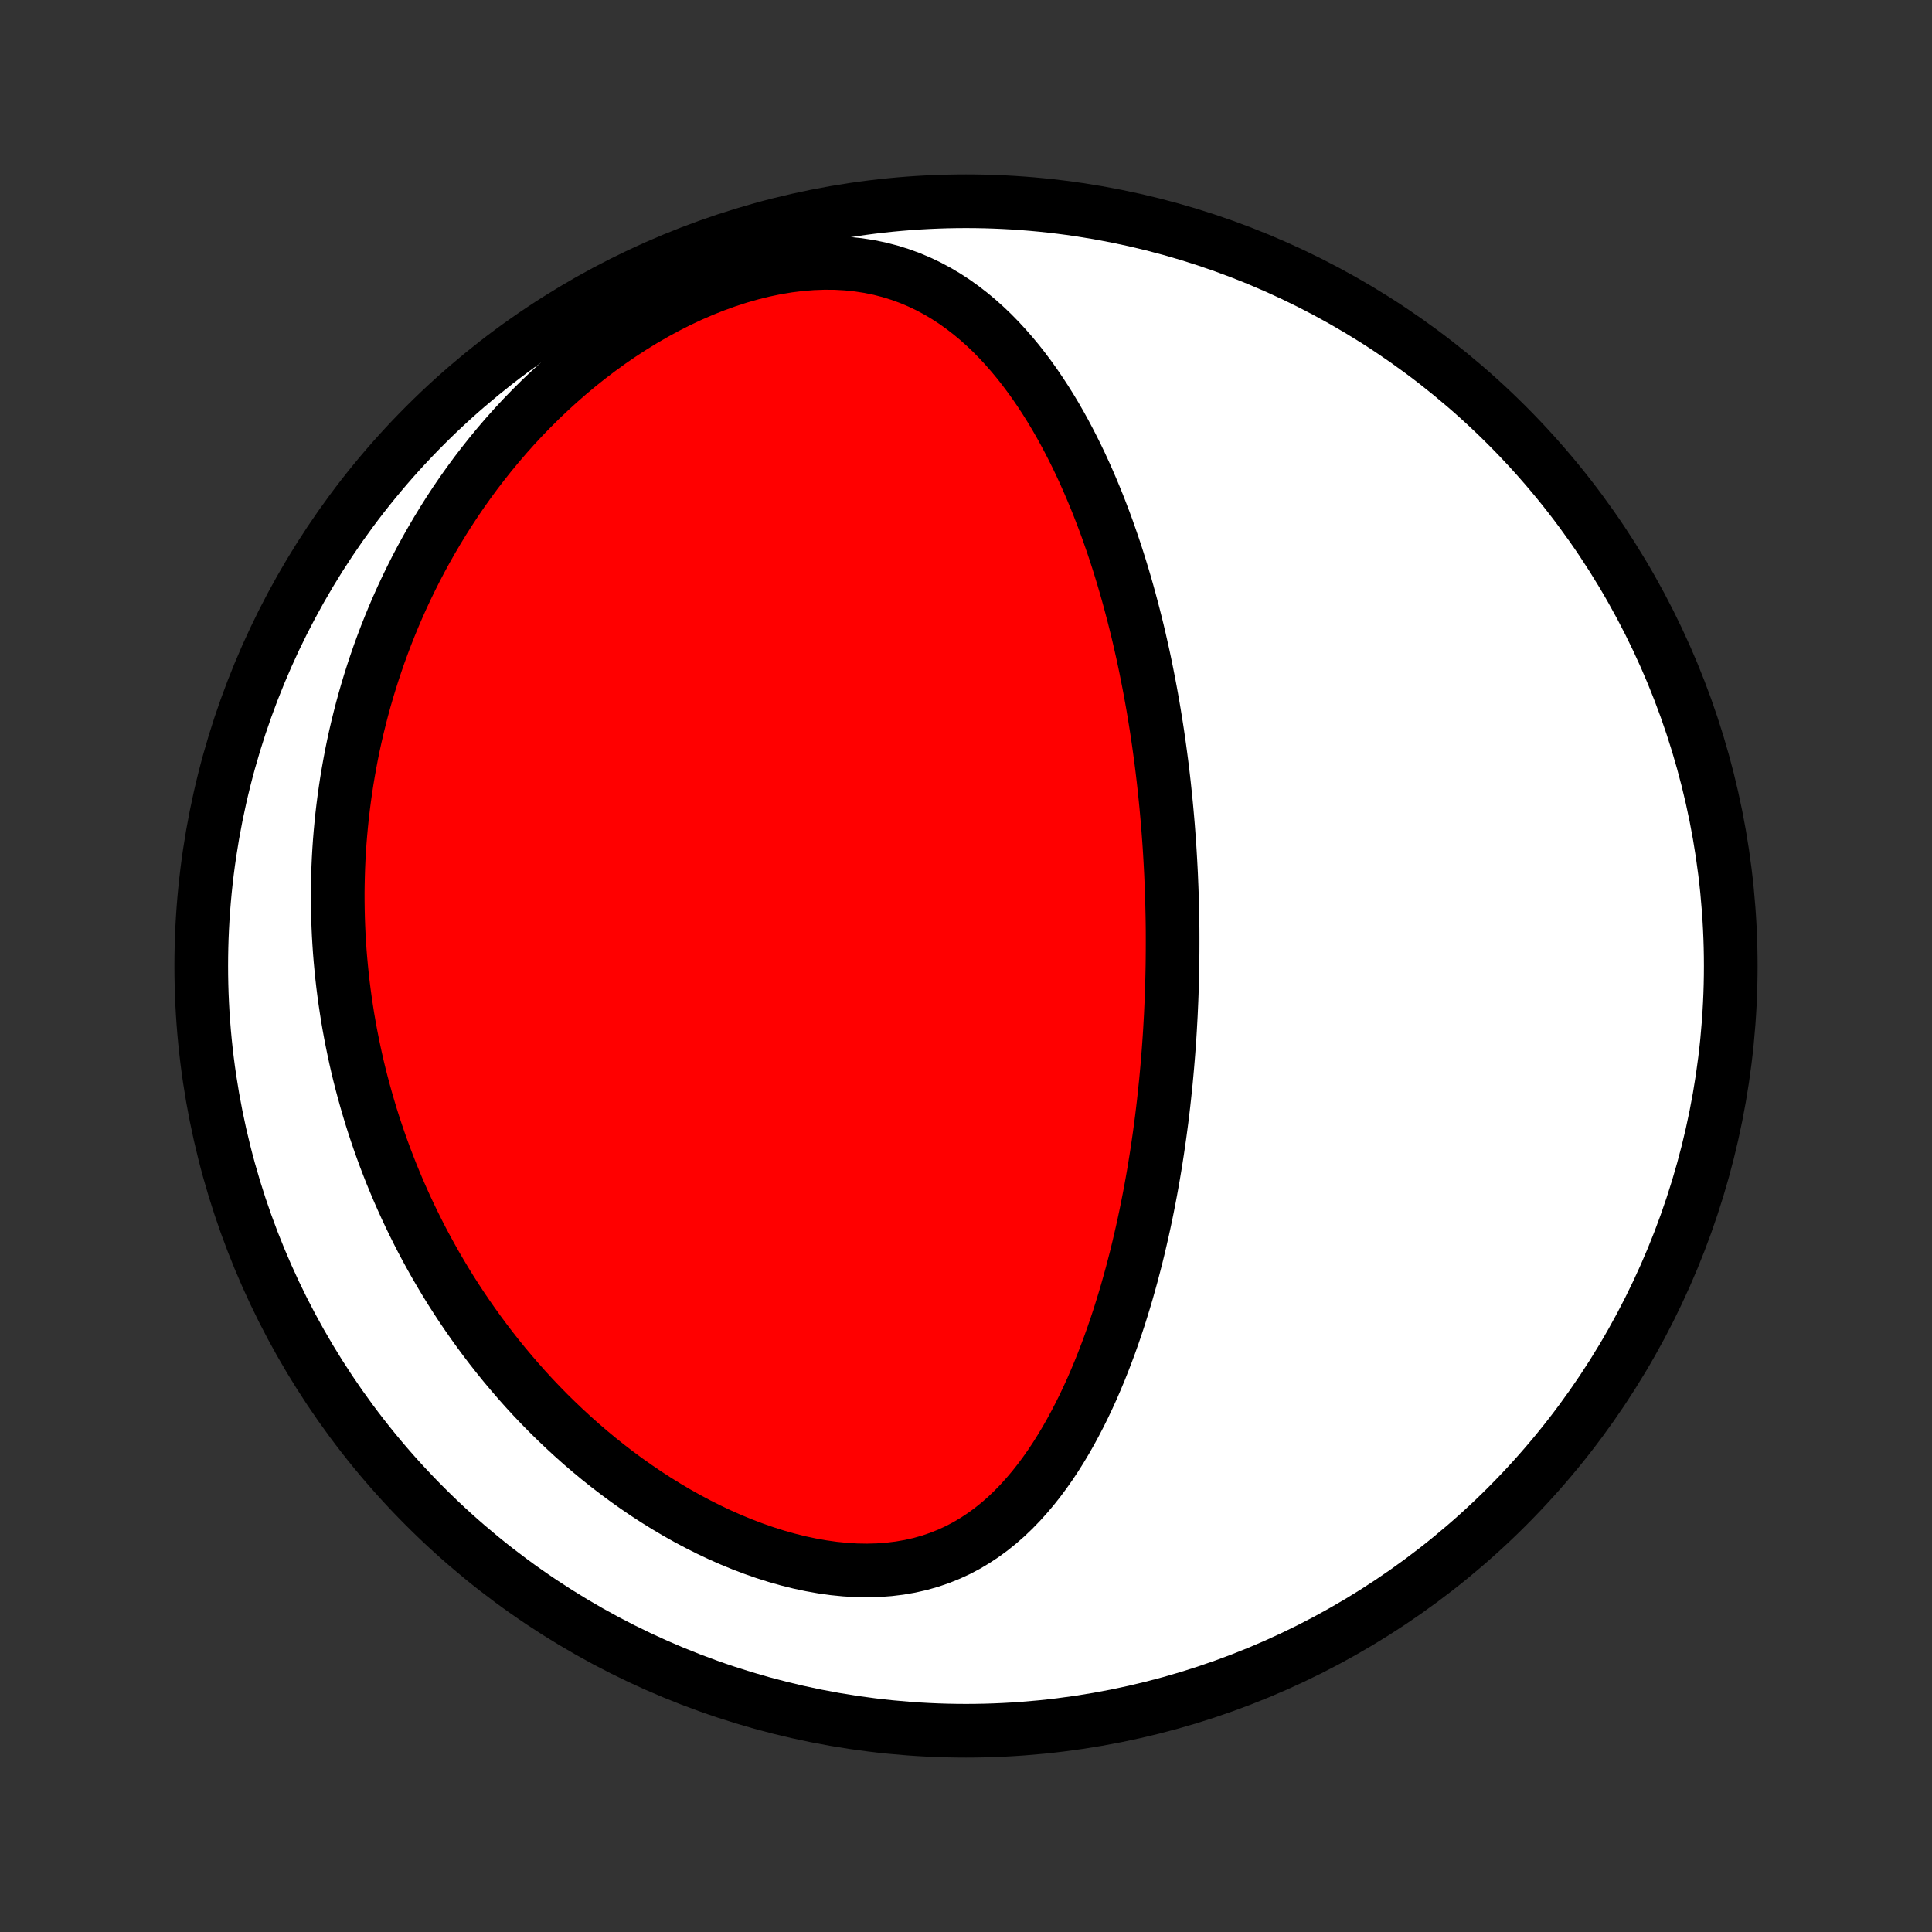 <?xml version="1.0" encoding="utf-8" standalone="no"?>
<!DOCTYPE svg PUBLIC "-//W3C//DTD SVG 1.1//EN"
  "http://www.w3.org/Graphics/SVG/1.1/DTD/svg11.dtd">
<!-- Created with matplotlib (http://matplotlib.org/) -->
<svg height="72pt" version="1.1" viewBox="0 0 72 72" width="72pt" xmlns="http://www.w3.org/2000/svg" xmlns:xlink="http://www.w3.org/1999/xlink">
 <rect x="0" y="0" width="72" height="72" fill="#333333" stroke="none"/>
 <defs>
  <style type="text/css">
*{stroke-linecap:butt;stroke-linejoin:round;}
  </style>
 </defs>
 <g id="figure_1">
  <g id="patch_1">
   <path d="
M0 72
L72 72
L72 0
L0 0
z
" style="fill:none;"/>
  </g>
  <g id="axes_1">
   <g id="PatchCollection_1">
    <defs>
     <path d="
M36 -7.5
C43.558 -7.5 50.808 -10.503 56.153 -15.848
C61.497 -21.192 64.5 -28.442 64.5 -36
C64.5 -43.558 61.497 -50.808 56.153 -56.153
C50.808 -61.497 43.558 -64.5 36 -64.5
C28.442 -64.5 21.192 -61.497 15.848 -56.153
C10.503 -50.808 7.5 -43.558 7.5 -36
C7.5 -28.442 10.503 -21.192 15.848 -15.848
C21.192 -10.503 28.442 -7.5 36 -7.5
z
" id="C0_0_a811fe30f3"/>
     <path d="
M43.663 -38.897
L43.672 -38.639
L43.68 -38.38
L43.686 -38.121
L43.692 -37.861
L43.696 -37.602
L43.699 -37.342
L43.7 -37.081
L43.7 -36.821
L43.699 -36.559
L43.697 -36.297
L43.694 -36.034
L43.689 -35.771
L43.683 -35.507
L43.675 -35.242
L43.667 -34.976
L43.657 -34.709
L43.645 -34.441
L43.633 -34.173
L43.618 -33.903
L43.603 -33.632
L43.586 -33.36
L43.567 -33.087
L43.547 -32.812
L43.525 -32.537
L43.502 -32.26
L43.477 -31.981
L43.451 -31.701
L43.422 -31.42
L43.392 -31.137
L43.361 -30.853
L43.327 -30.567
L43.292 -30.279
L43.254 -29.99
L43.215 -29.7
L43.173 -29.407
L43.13 -29.113
L43.084 -28.817
L43.036 -28.519
L42.986 -28.22
L42.933 -27.918
L42.878 -27.615
L42.82 -27.31
L42.76 -27.004
L42.697 -26.695
L42.631 -26.385
L42.562 -26.073
L42.49 -25.76
L42.416 -25.445
L42.338 -25.128
L42.256 -24.81
L42.172 -24.49
L42.083 -24.169
L41.992 -23.846
L41.896 -23.523
L41.796 -23.198
L41.693 -22.872
L41.585 -22.546
L41.473 -22.219
L41.356 -21.891
L41.234 -21.563
L41.108 -21.235
L40.977 -20.907
L40.84 -20.58
L40.699 -20.253
L40.551 -19.928
L40.398 -19.604
L40.238 -19.281
L40.072 -18.961
L39.9 -18.643
L39.721 -18.328
L39.535 -18.017
L39.342 -17.71
L39.141 -17.407
L38.932 -17.11
L38.715 -16.819
L38.489 -16.534
L38.254 -16.257
L38.011 -15.988
L37.758 -15.728
L37.495 -15.477
L37.222 -15.238
L36.938 -15.01
L36.645 -14.795
L36.34 -14.594
L36.025 -14.406
L35.699 -14.234
L35.362 -14.079
L35.015 -13.94
L34.657 -13.818
L34.289 -13.714
L33.912 -13.629
L33.526 -13.562
L33.132 -13.514
L32.73 -13.484
L32.322 -13.473
L31.909 -13.48
L31.49 -13.506
L31.068 -13.548
L30.642 -13.608
L30.215 -13.684
L29.787 -13.775
L29.359 -13.882
L28.931 -14.003
L28.505 -14.138
L28.081 -14.286
L27.66 -14.446
L27.242 -14.618
L26.828 -14.801
L26.419 -14.994
L26.015 -15.197
L25.616 -15.409
L25.222 -15.63
L24.835 -15.859
L24.454 -16.095
L24.079 -16.338
L23.712 -16.588
L23.351 -16.843
L22.997 -17.105
L22.65 -17.371
L22.31 -17.642
L21.978 -17.917
L21.652 -18.197
L21.335 -18.48
L21.024 -18.767
L20.721 -19.056
L20.424 -19.348
L20.135 -19.643
L19.853 -19.94
L19.578 -20.239
L19.311 -20.54
L19.05 -20.843
L18.795 -21.147
L18.548 -21.452
L18.307 -21.758
L18.073 -22.065
L17.845 -22.373
L17.623 -22.682
L17.408 -22.991
L17.198 -23.3
L16.995 -23.61
L16.797 -23.92
L16.606 -24.23
L16.42 -24.541
L16.239 -24.851
L16.064 -25.162
L15.894 -25.472
L15.729 -25.782
L15.57 -26.092
L15.416 -26.402
L15.266 -26.712
L15.121 -27.021
L14.982 -27.33
L14.846 -27.639
L14.716 -27.948
L14.589 -28.256
L14.468 -28.564
L14.35 -28.872
L14.237 -29.18
L14.128 -29.487
L14.023 -29.795
L13.922 -30.102
L13.825 -30.408
L13.733 -30.715
L13.644 -31.021
L13.559 -31.328
L13.477 -31.634
L13.399 -31.94
L13.325 -32.246
L13.255 -32.552
L13.189 -32.858
L13.126 -33.164
L13.066 -33.47
L13.01 -33.777
L12.957 -34.083
L12.909 -34.39
L12.863 -34.697
L12.821 -35.004
L12.782 -35.312
L12.747 -35.62
L12.716 -35.928
L12.687 -36.237
L12.662 -36.546
L12.641 -36.856
L12.623 -37.166
L12.609 -37.477
L12.598 -37.789
L12.591 -38.101
L12.587 -38.414
L12.586 -38.728
L12.59 -39.043
L12.597 -39.359
L12.607 -39.675
L12.621 -39.993
L12.639 -40.311
L12.661 -40.631
L12.687 -40.951
L12.717 -41.273
L12.75 -41.596
L12.788 -41.919
L12.83 -42.245
L12.876 -42.571
L12.926 -42.899
L12.981 -43.228
L13.04 -43.558
L13.103 -43.89
L13.171 -44.223
L13.244 -44.557
L13.322 -44.893
L13.405 -45.23
L13.492 -45.568
L13.585 -45.908
L13.683 -46.249
L13.787 -46.592
L13.896 -46.936
L14.011 -47.281
L14.131 -47.628
L14.258 -47.976
L14.39 -48.325
L14.529 -48.675
L14.674 -49.027
L14.826 -49.38
L14.984 -49.733
L15.149 -50.087
L15.322 -50.443
L15.501 -50.799
L15.688 -51.155
L15.883 -51.512
L16.085 -51.869
L16.295 -52.226
L16.513 -52.584
L16.739 -52.941
L16.973 -53.297
L17.216 -53.653
L17.468 -54.008
L17.728 -54.362
L17.998 -54.714
L18.276 -55.064
L18.564 -55.413
L18.86 -55.758
L19.166 -56.101
L19.482 -56.441
L19.807 -56.776
L20.141 -57.108
L20.485 -57.435
L20.838 -57.757
L21.2 -58.073
L21.571 -58.383
L21.952 -58.686
L22.341 -58.981
L22.738 -59.269
L23.144 -59.547
L23.558 -59.816
L23.98 -60.075
L24.408 -60.322
L24.843 -60.558
L25.283 -60.781
L25.729 -60.991
L26.179 -61.187
L26.632 -61.367
L27.088 -61.532
L27.546 -61.68
L28.005 -61.811
L28.463 -61.924
L28.919 -62.019
L29.373 -62.094
L29.823 -62.15
L30.269 -62.186
L30.708 -62.202
L31.141 -62.199
L31.566 -62.175
L31.982 -62.131
L32.388 -62.069
L32.785 -61.987
L33.172 -61.887
L33.548 -61.77
L33.913 -61.637
L34.267 -61.487
L34.61 -61.323
L34.943 -61.145
L35.264 -60.954
L35.575 -60.751
L35.875 -60.536
L36.165 -60.312
L36.446 -60.078
L36.716 -59.836
L36.978 -59.586
L37.23 -59.329
L37.474 -59.065
L37.709 -58.796
L37.937 -58.522
L38.156 -58.243
L38.368 -57.96
L38.573 -57.673
L38.77 -57.383
L38.961 -57.091
L39.146 -56.796
L39.324 -56.5
L39.496 -56.201
L39.662 -55.902
L39.822 -55.601
L39.977 -55.3
L40.127 -54.998
L40.272 -54.695
L40.411 -54.393
L40.546 -54.09
L40.676 -53.788
L40.802 -53.486
L40.924 -53.185
L41.041 -52.884
L41.155 -52.584
L41.265 -52.285
L41.37 -51.986
L41.473 -51.689
L41.572 -51.392
L41.667 -51.097
L41.759 -50.803
L41.848 -50.51
L41.934 -50.218
L42.017 -49.928
L42.097 -49.638
L42.174 -49.35
L42.249 -49.063
L42.321 -48.778
L42.391 -48.494
L42.458 -48.211
L42.522 -47.929
L42.585 -47.649
L42.645 -47.37
L42.703 -47.092
L42.758 -46.816
L42.812 -46.54
L42.864 -46.266
L42.914 -45.992
L42.962 -45.72
L43.008 -45.449
L43.052 -45.179
L43.095 -44.91
L43.136 -44.642
L43.175 -44.375
L43.212 -44.109
L43.248 -43.843
L43.283 -43.579
L43.316 -43.315
L43.347 -43.051
L43.377 -42.789
L43.405 -42.527
L43.432 -42.266
L43.458 -42.005
L43.482 -41.744
L43.505 -41.484
L43.527 -41.225
L43.547 -40.966
L43.566 -40.707
L43.584 -40.448
L43.6 -40.189
L43.615 -39.931
L43.629 -39.672
L43.642 -39.414
z
" id="C0_1_2692ddab09"/>
    </defs>
    <g clip-path="url(#p1bffca34e9)">
     <use style="fill:#ffffff;stroke:#000000;stroke-width:2.0;" x="0.0" xlink:href="#C0_0_a811fe30f3" y="72.0"/>
    </g>
    <g clip-path="url(#p1bffca34e9)">
     <use style="fill:#ff0000;stroke:#000000;stroke-width:2.0;" x="0.0" xlink:href="#C0_1_2692ddab09" y="72.0"/>
    </g>
   </g>
  </g>
 </g>
 <defs>
  <clipPath id="p1bffca34e9">
   <rect height="72.0" width="72.0" x="0.0" y="0.0"/>
  </clipPath>
 </defs>
</svg>
